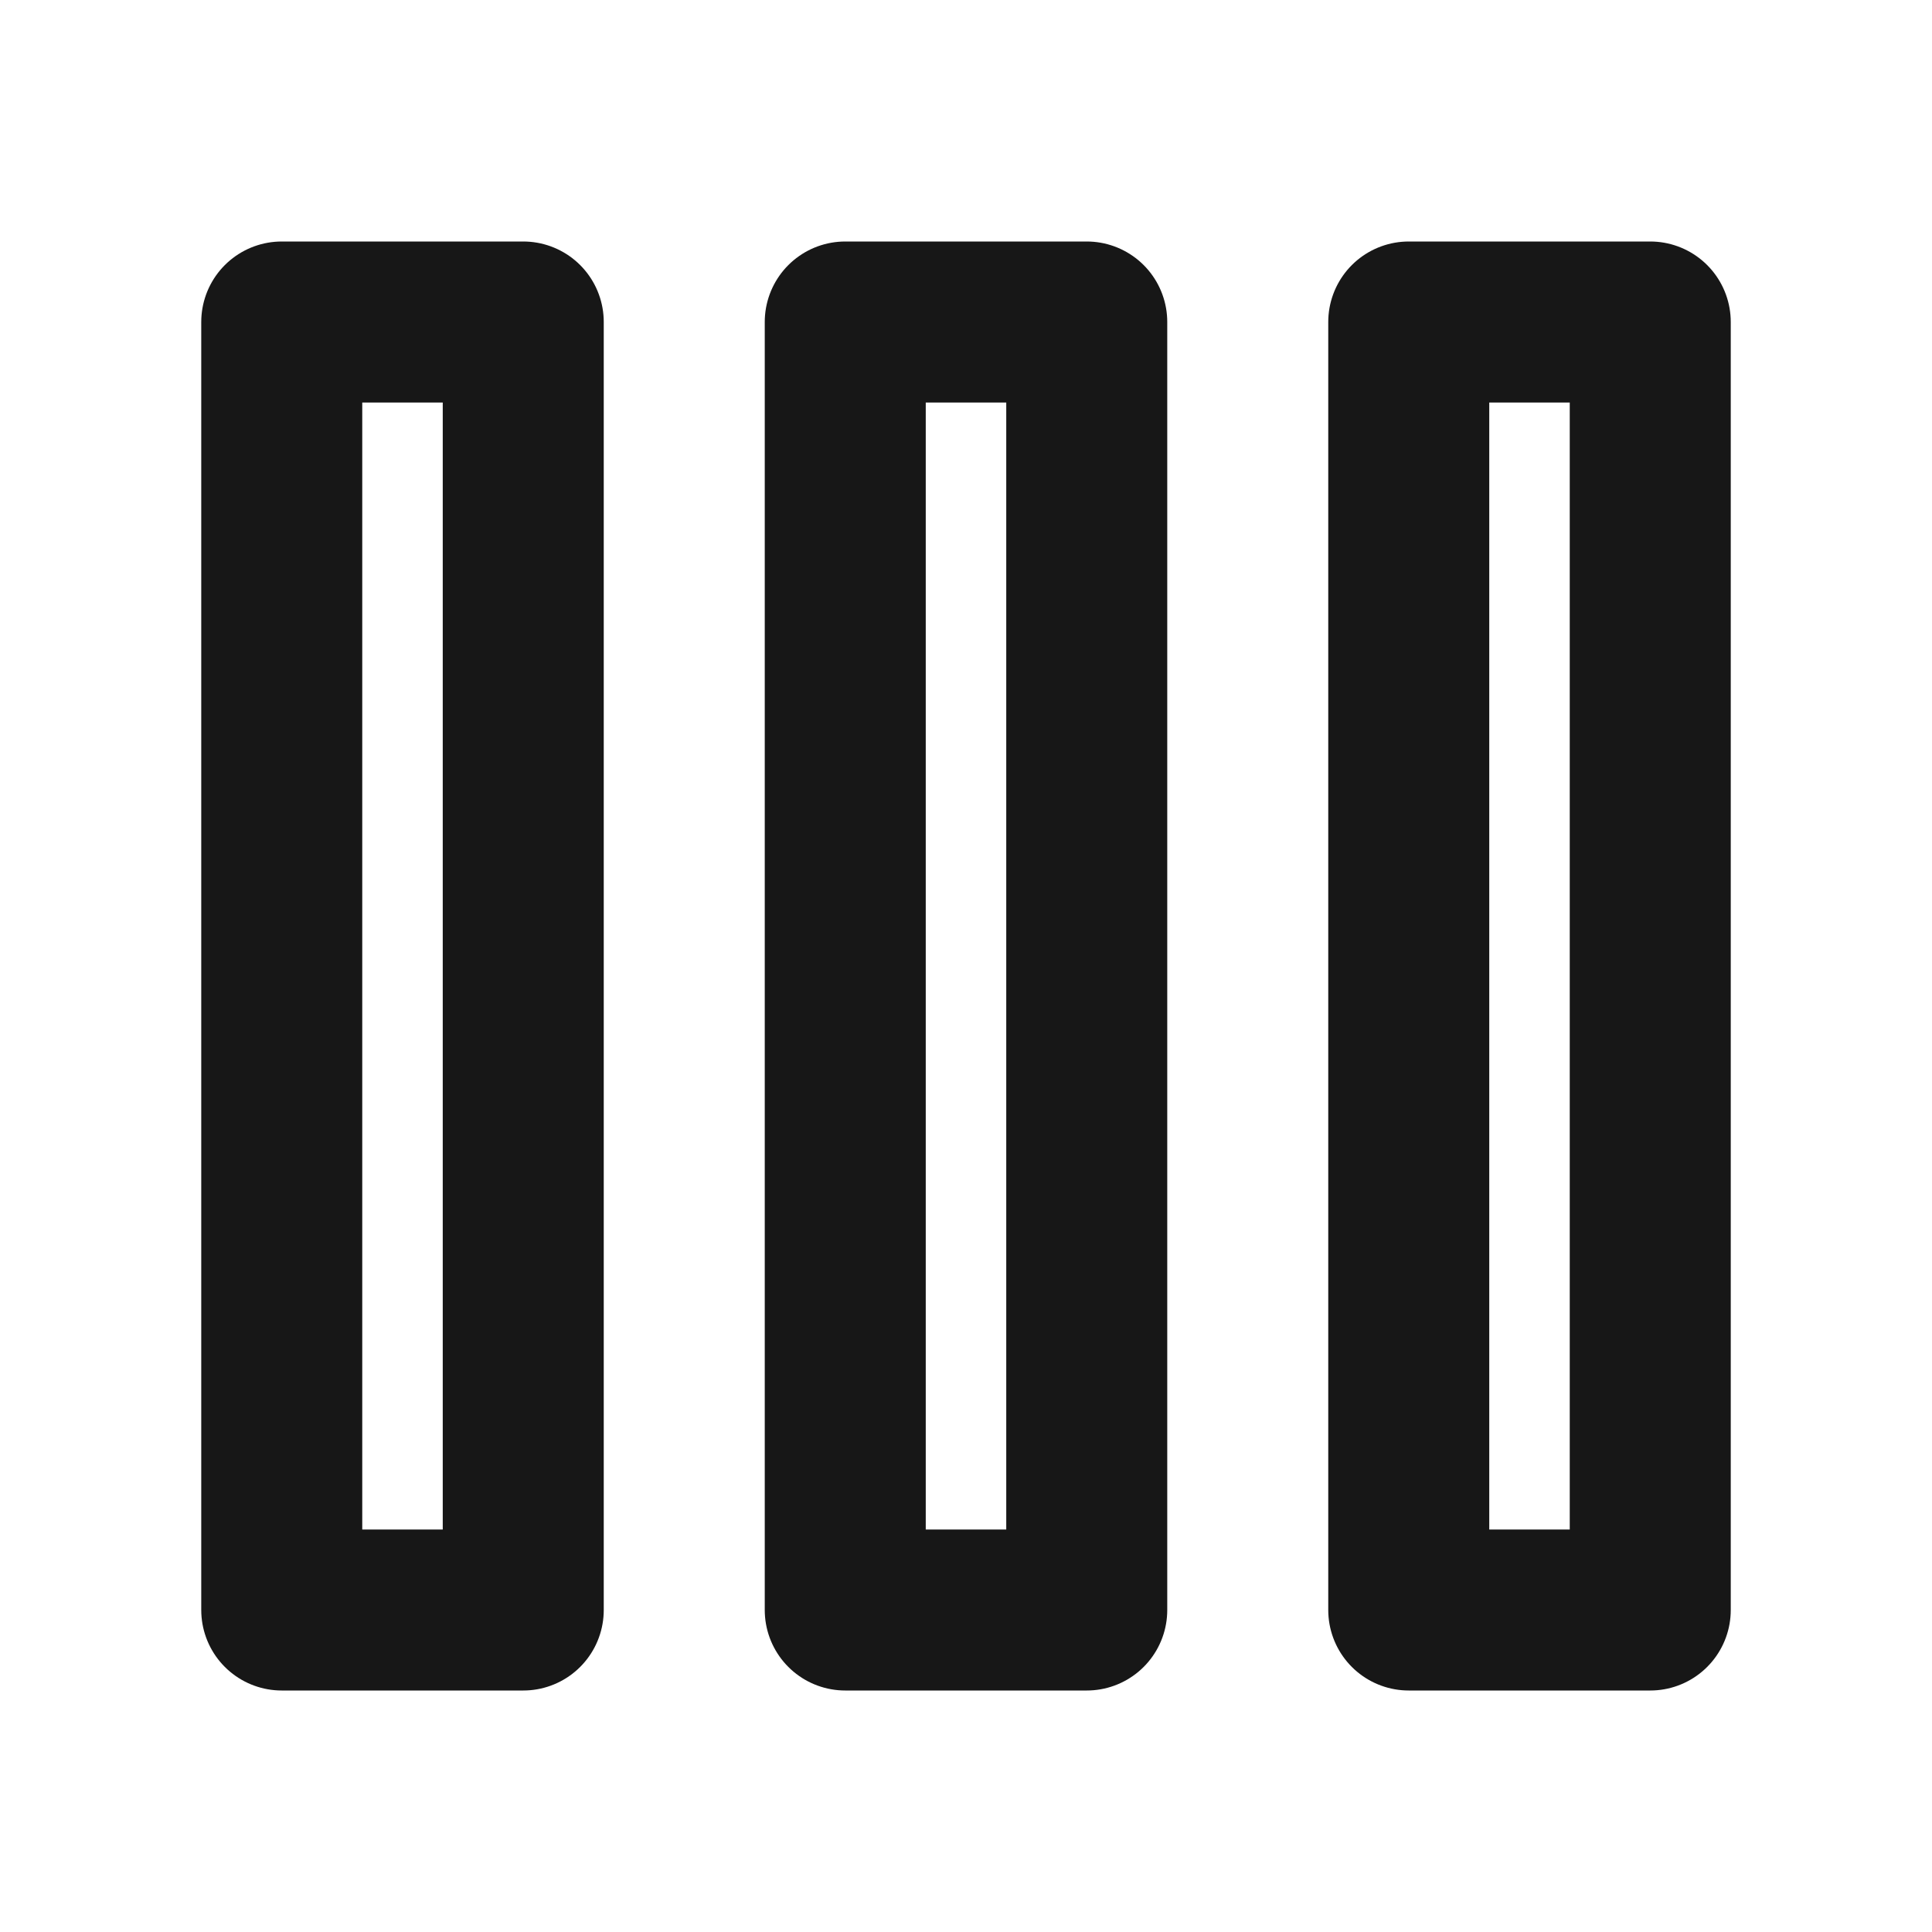 <?xml version="1.0" encoding="UTF-8"?><svg width="24" height="24" viewBox="0 0 48 48" fill="none" xmlns="http://www.w3.org/2000/svg"><rect x="7" y="8" width="6" height="32" fill="none" stroke="#171717" stroke-width="4" stroke-linecap="round" stroke-linejoin="round"/><rect x="21" y="8" width="6" height="32" fill="none" stroke="#171717" stroke-width="4" stroke-linecap="round" stroke-linejoin="round"/><rect x="35" y="8" width="6" height="32" fill="none" stroke="#171717" stroke-width="4" stroke-linecap="round" stroke-linejoin="round"/></svg>